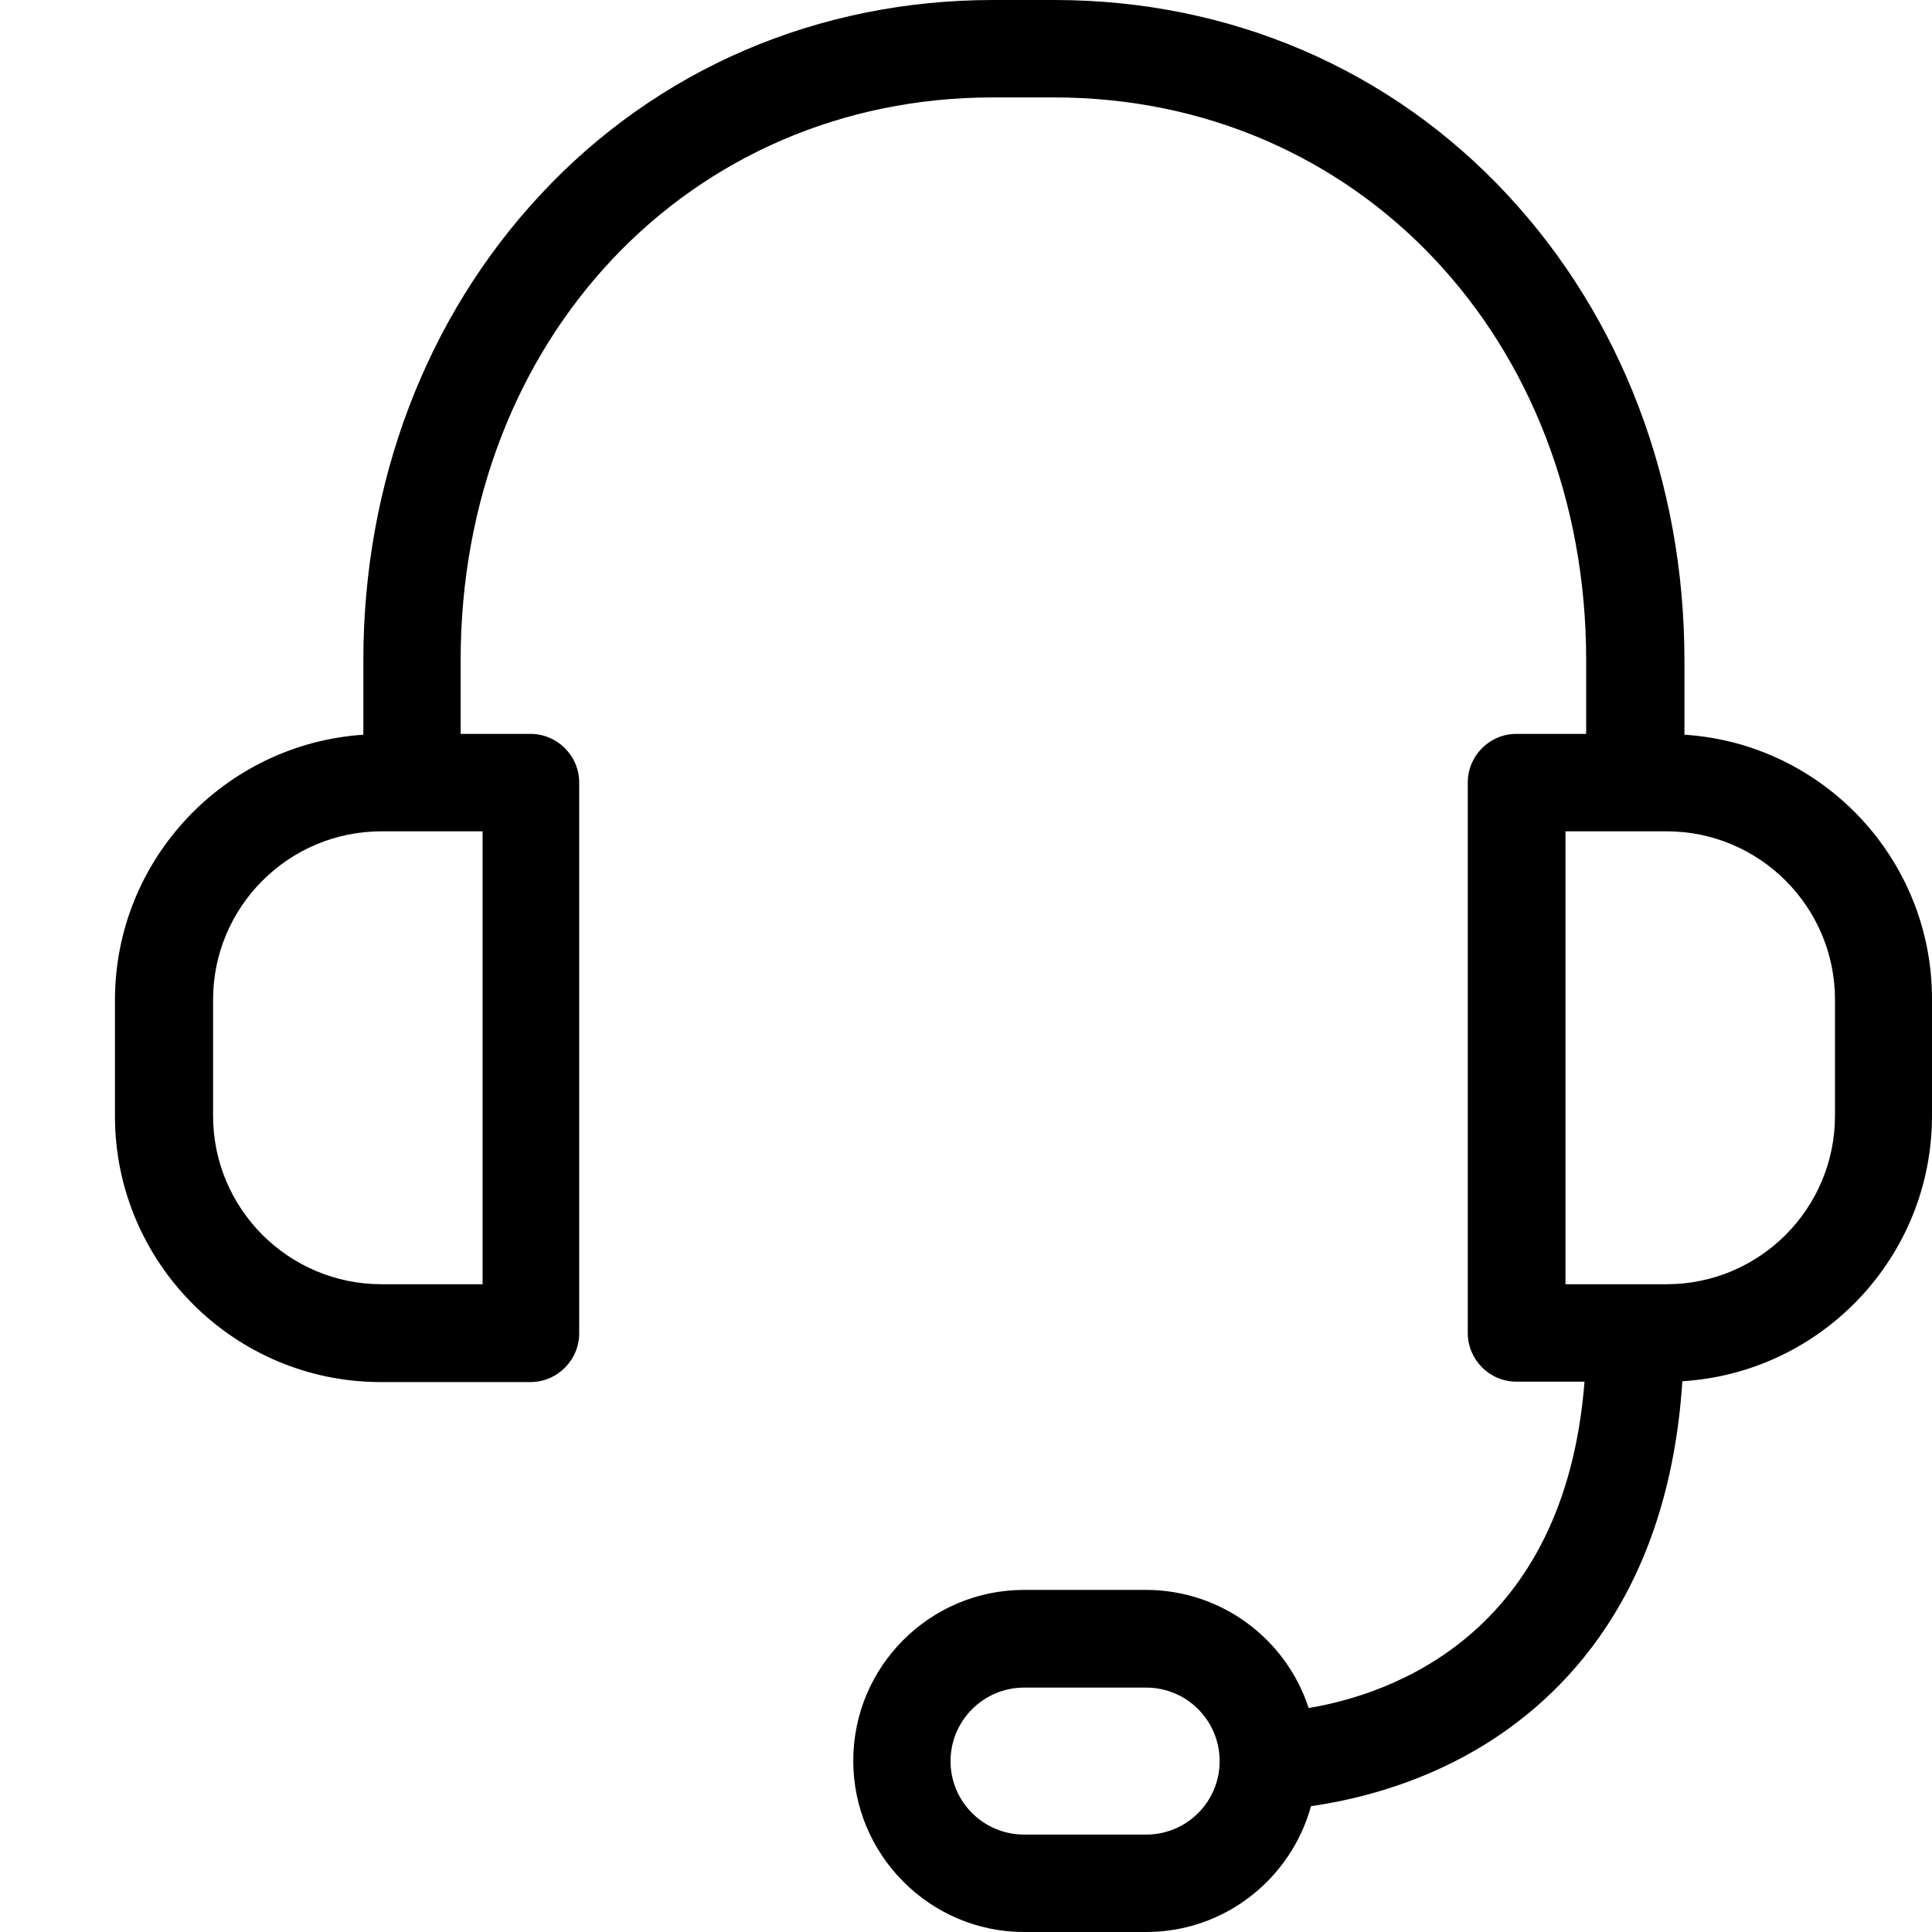 <svg width="14" height="14" viewBox="0 0 14 14" fill="none" xmlns="http://www.w3.org/2000/svg">
<path d="M12.206 5.324V4.785C12.206 3.497 11.75 2.3 10.924 1.412C10.077 0.5 8.912 0 7.641 0H7.197C5.927 0 4.762 0.5 3.915 1.412C3.088 2.3 2.633 3.497 2.633 4.785V5.324C1.63 5.391 0.833 6.226 0.833 7.247V8.088C0.833 9.15 1.697 10.015 2.759 10.015H3.844C4.038 10.015 4.197 9.856 4.197 9.662V5.671C4.197 5.476 4.038 5.318 3.844 5.318H3.338V4.785C3.338 2.459 4.997 0.706 7.194 0.706H7.638C9.838 0.706 11.494 2.459 11.494 4.785V5.318H10.988C10.794 5.318 10.636 5.476 10.636 5.671V9.659C10.636 9.853 10.794 10.012 10.988 10.012H11.482C11.338 11.853 10.071 12.279 9.483 12.377C9.321 11.879 8.853 11.521 8.303 11.521H7.421C6.738 11.521 6.183 12.076 6.183 12.759C6.183 13.441 6.738 14 7.421 14H8.306C8.877 14 9.356 13.612 9.5 13.088C9.788 13.047 10.244 12.944 10.697 12.679C11.335 12.306 12.091 11.544 12.191 10.009C13.2 9.947 14 9.109 14 8.085V7.244C14.003 6.226 13.209 5.388 12.206 5.324ZM3.497 9.306H2.765C2.091 9.306 1.544 8.759 1.544 8.085V7.244C1.544 6.571 2.091 6.024 2.765 6.024H3.497V9.306ZM8.306 13.294H7.421C7.127 13.294 6.888 13.056 6.888 12.762C6.888 12.468 7.127 12.229 7.421 12.229H8.306C8.6 12.229 8.838 12.468 8.838 12.762C8.838 13.056 8.6 13.294 8.306 13.294ZM13.297 8.085C13.297 8.759 12.75 9.306 12.077 9.306H11.344V6.024H12.077C12.75 6.024 13.297 6.571 13.297 7.244V8.085Z" fill="black"/>
</svg>

